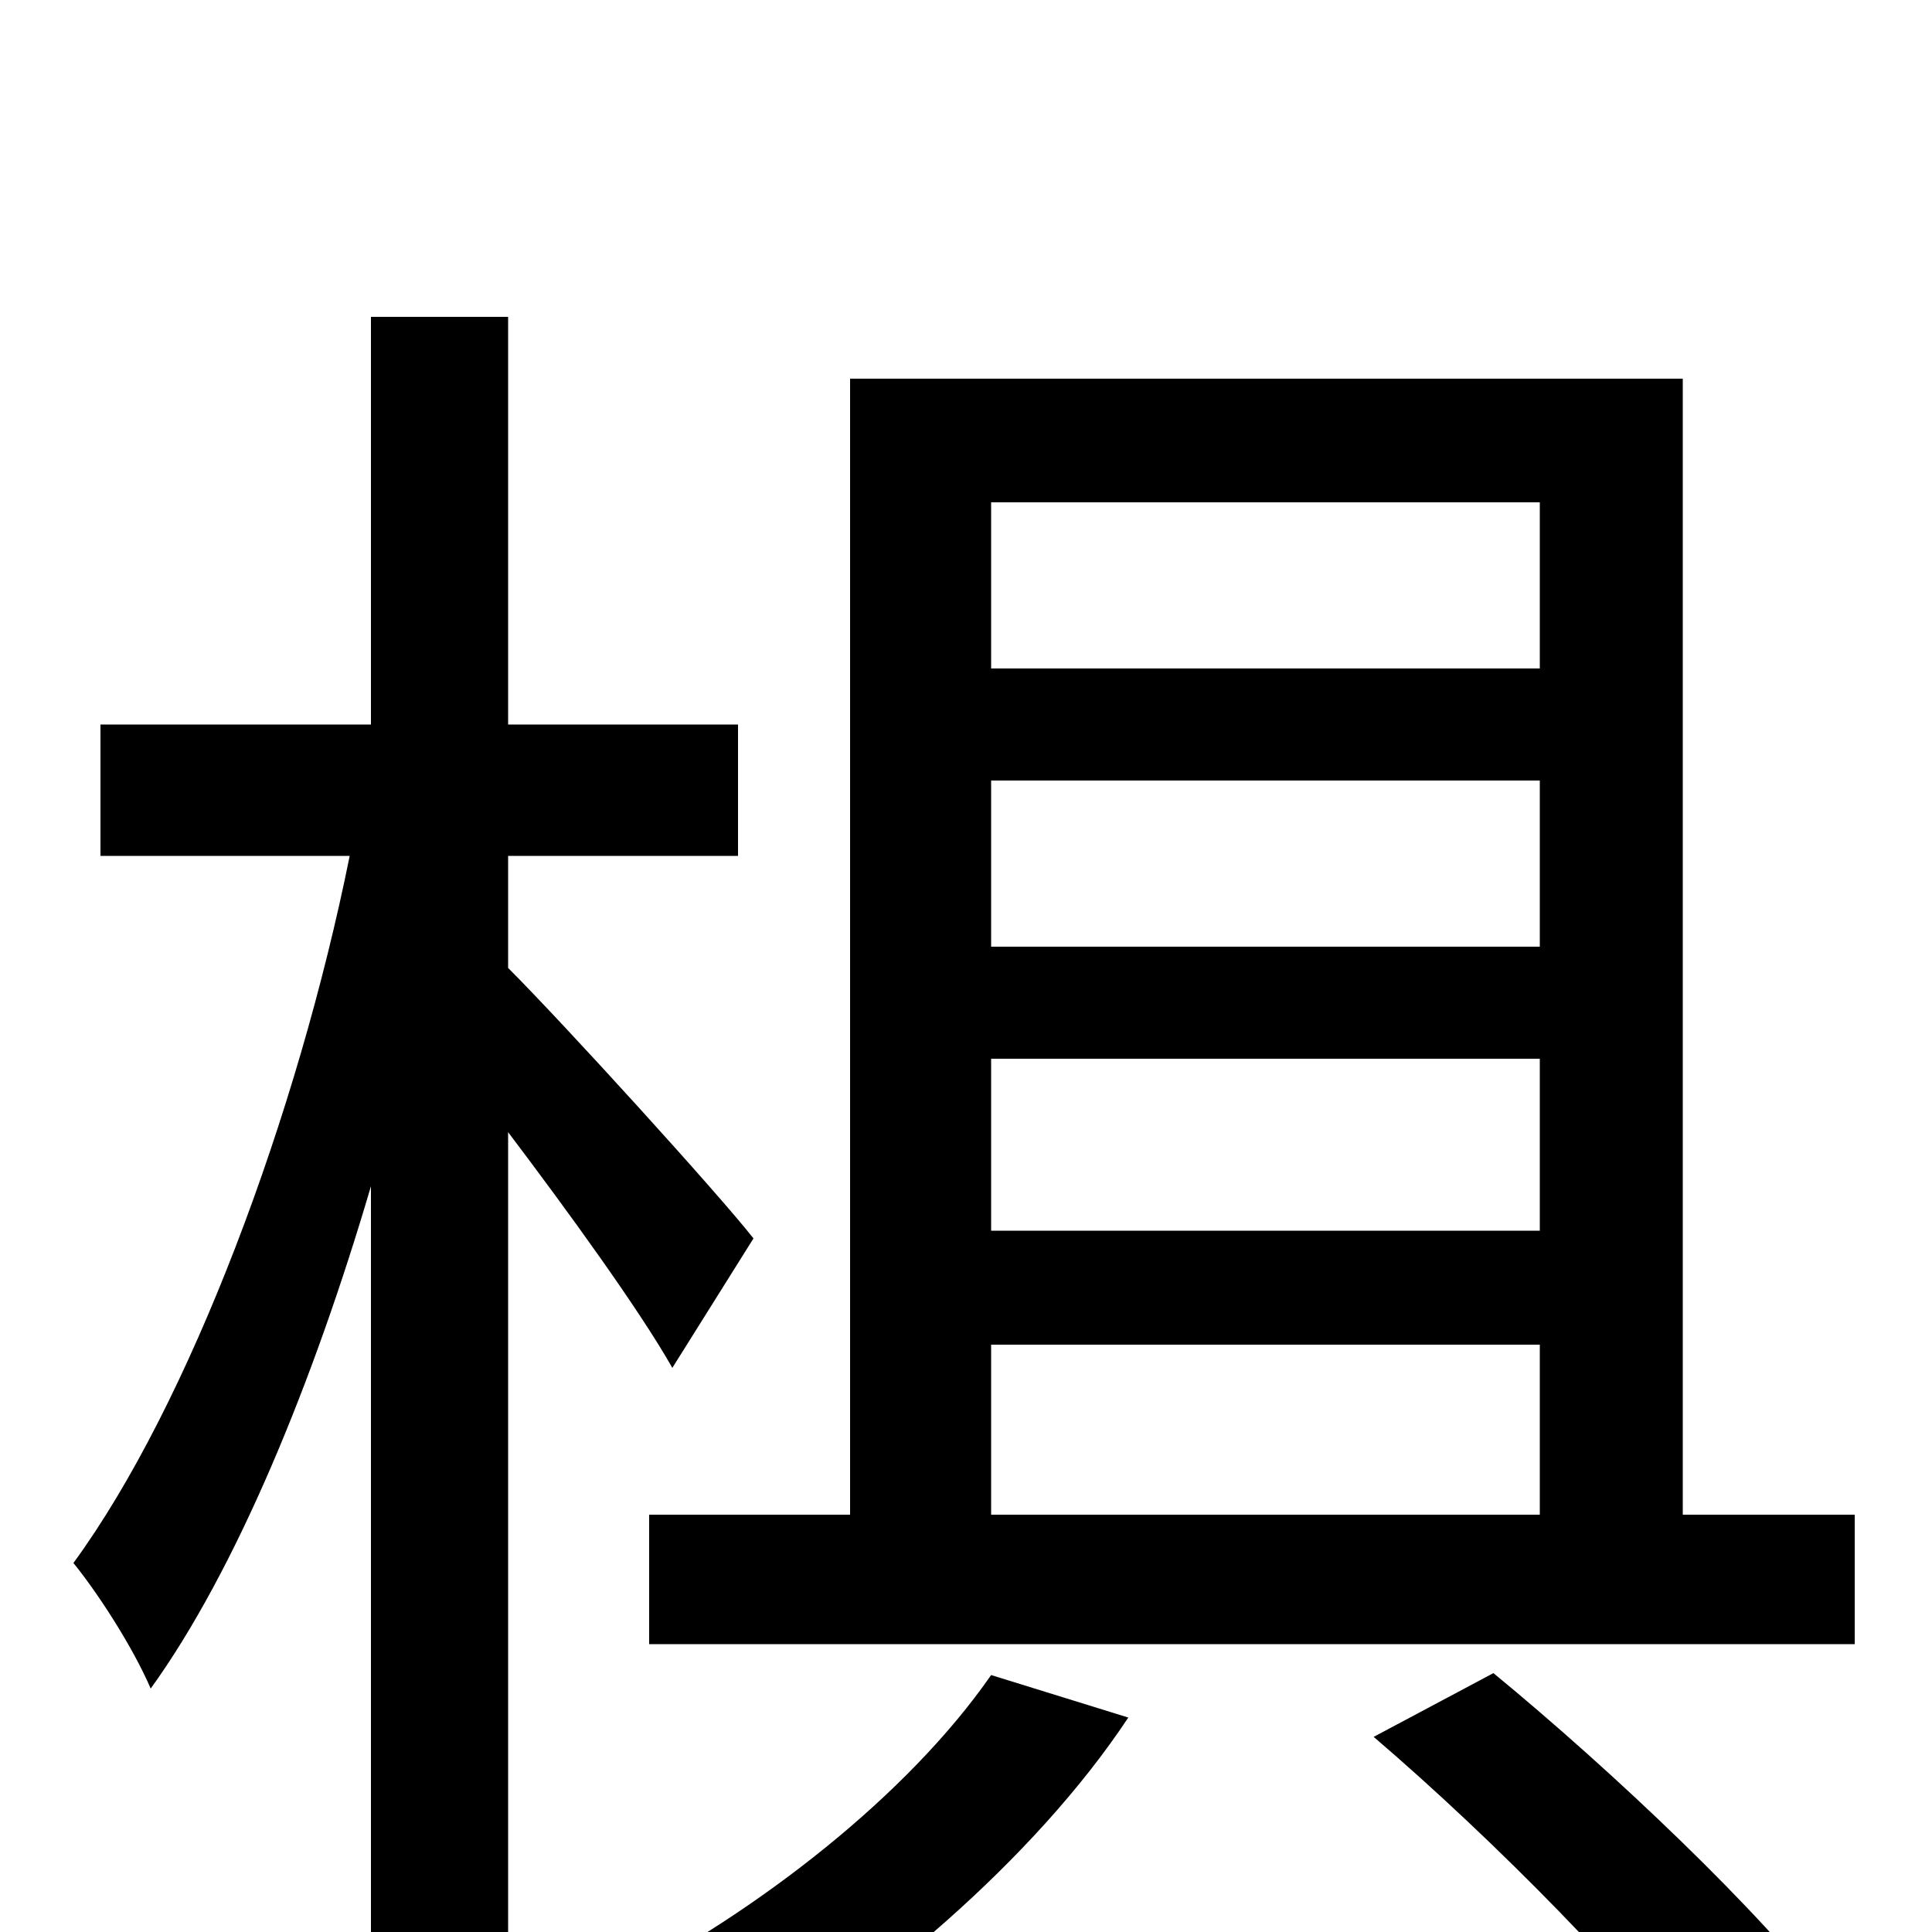 <svg xmlns="http://www.w3.org/2000/svg" viewBox="0 -1000 1000 1000">
	<path fill="#000000" d="M390 -359C372 -382 292 -470 263 -499V-557H382V-625H263V-836H192V-625H52V-557H181C154 -423 98 -273 38 -191C51 -175 69 -147 78 -126C122 -187 162 -284 192 -386V75H263V-414C294 -373 331 -322 348 -292ZM513 -133C470 -71 393 -11 319 27C336 39 365 64 377 77C451 33 535 -37 584 -111ZM711 -101C773 -48 848 28 882 76L949 39C912 -10 835 -83 773 -134ZM513 -304H797V-216H513ZM797 -740V-654H513V-740ZM797 -452V-363H513V-452ZM797 -510H513V-596H797ZM871 -216V-804H440V-216H336V-149H960V-216Z"/>
</svg>